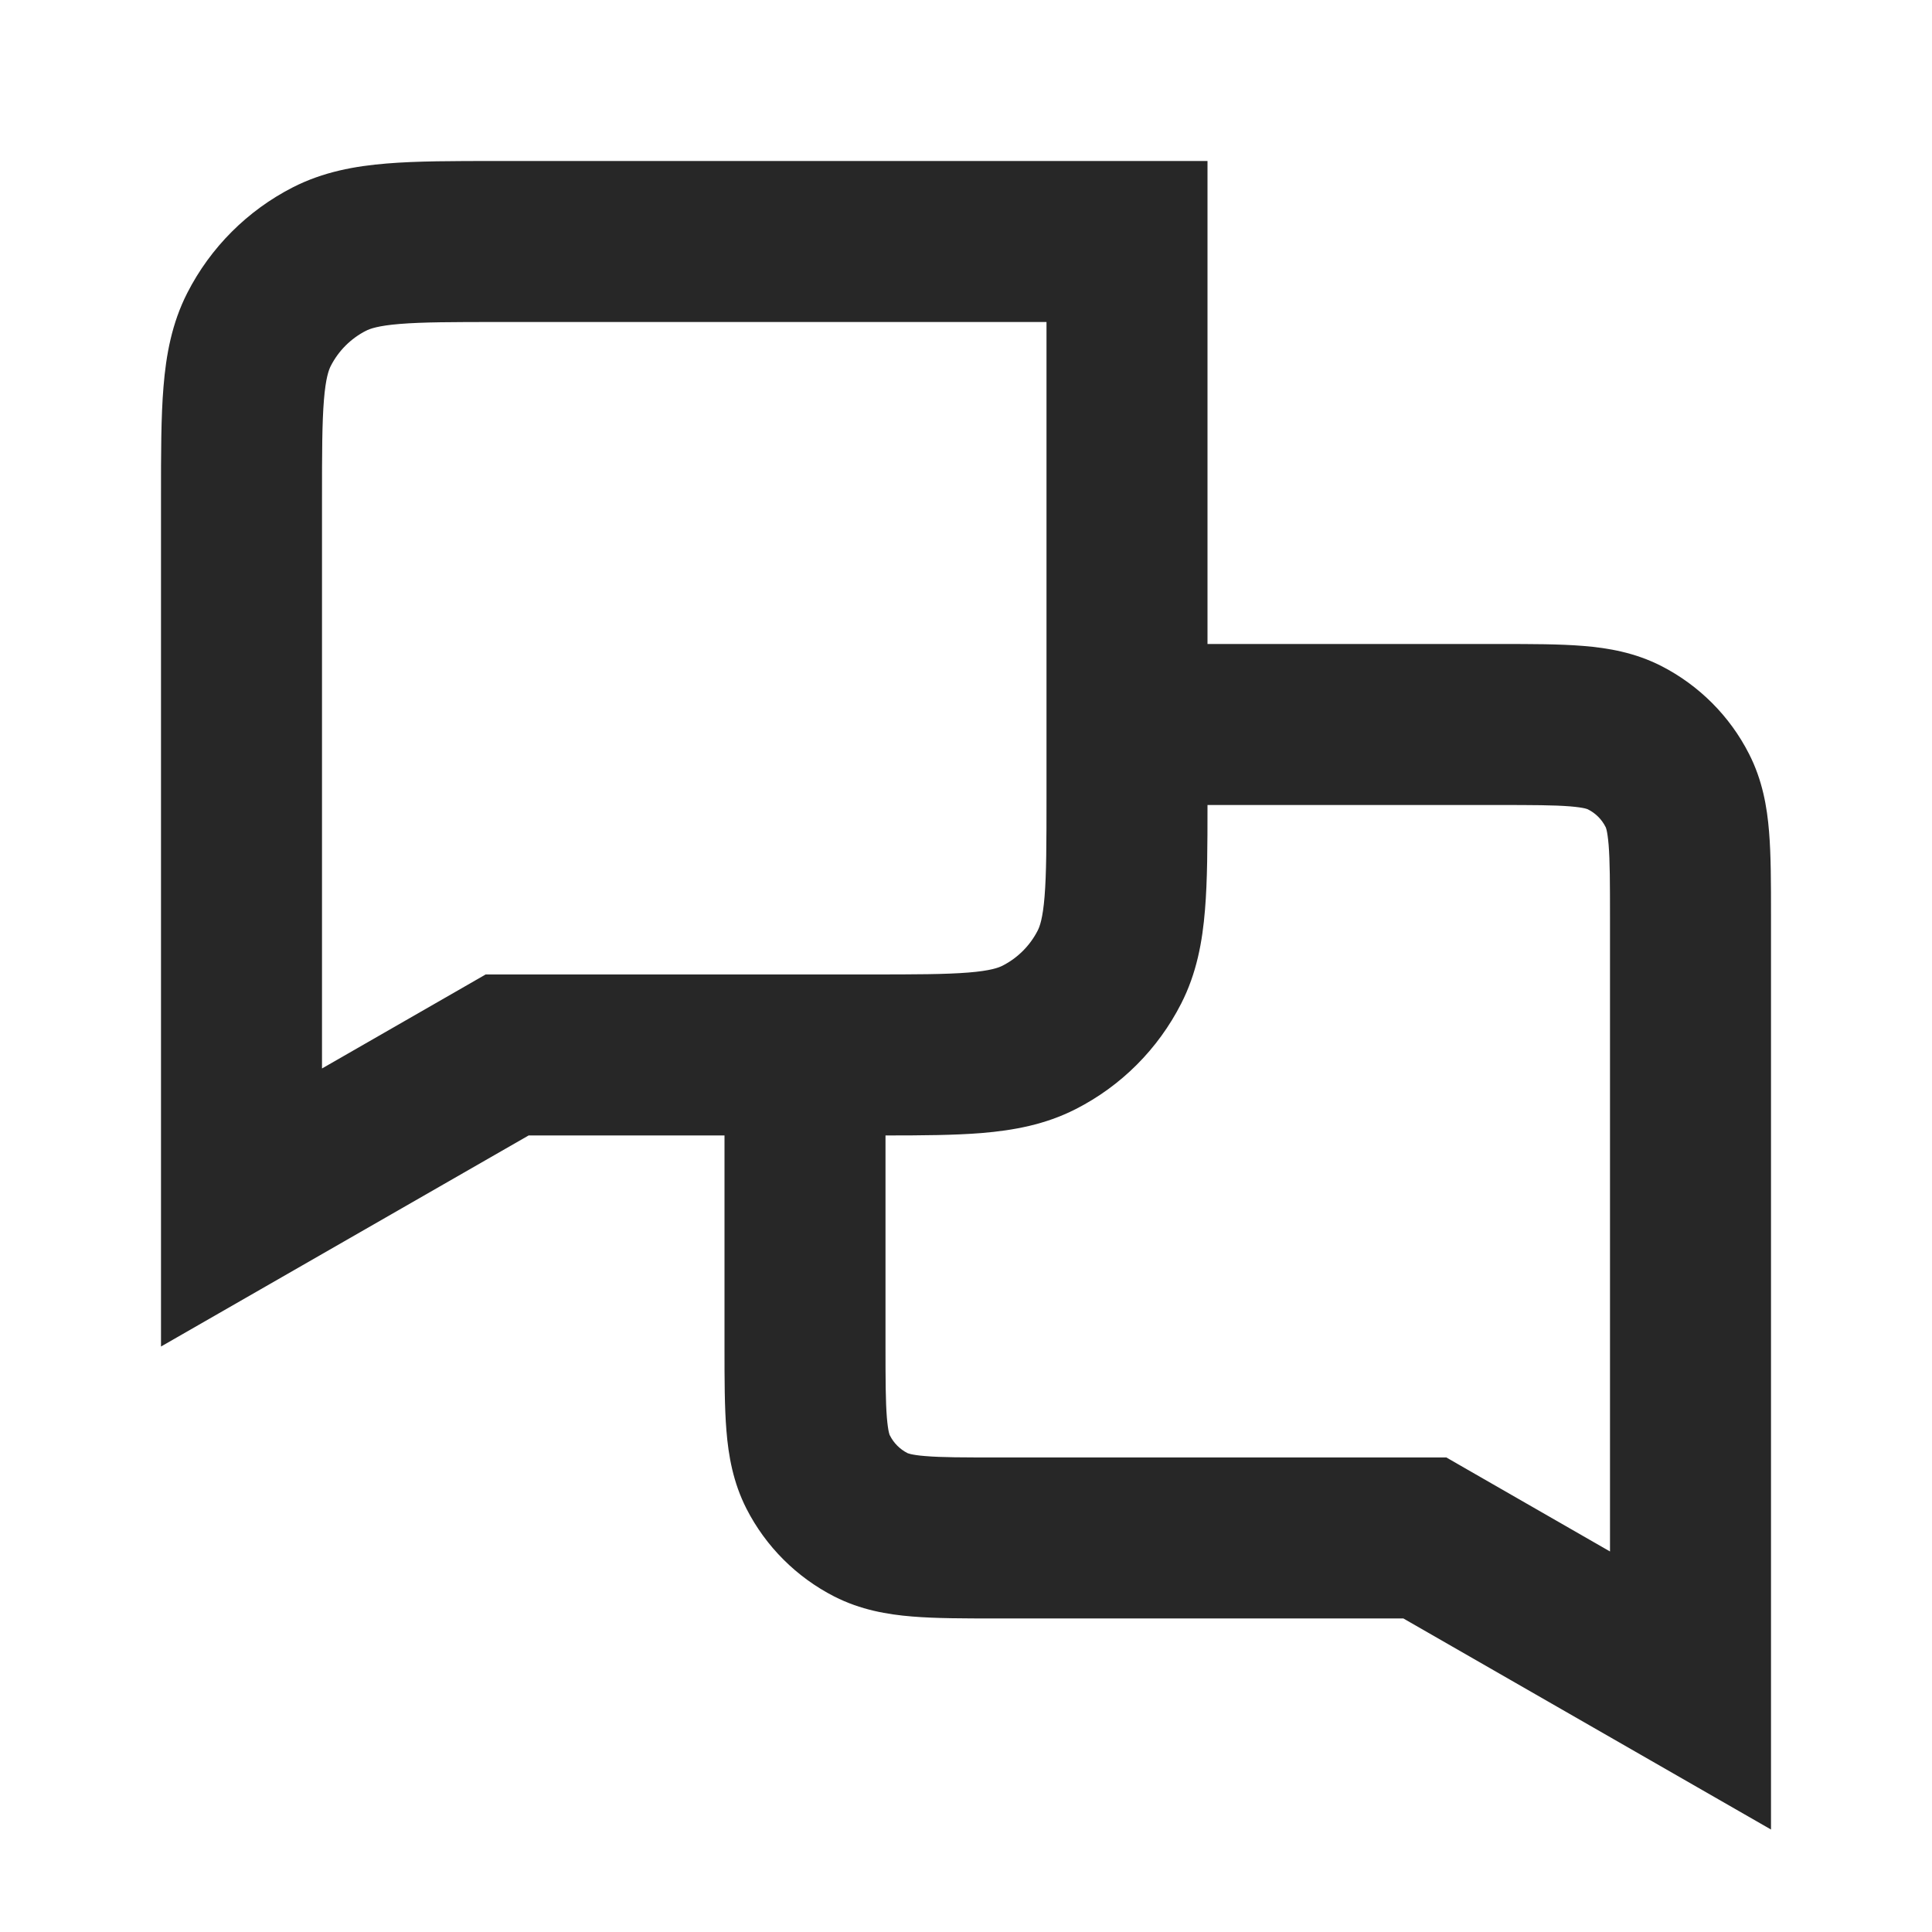 <svg width="24" height="24" viewBox="0 0 24 24" fill="none" xmlns="http://www.w3.org/2000/svg">
<path fill-rule="evenodd" clip-rule="evenodd" d="M6.2 2H6.161H6.161C5.634 2 5.18 2 4.805 2.031C4.41 2.063 4.016 2.134 3.638 2.327C3.074 2.615 2.615 3.074 2.327 3.638C2.134 4.016 2.063 4.41 2.031 4.805C2 5.18 2 5.634 2 6.161V6.161V6.2V15V16.727L3.498 15.867L6.567 14.105H9V16.705L9 16.741C9 17.13 9 17.481 9.024 17.772C9.049 18.084 9.107 18.415 9.272 18.74C9.512 19.211 9.895 19.593 10.365 19.833C10.69 19.998 11.021 20.056 11.333 20.081C11.625 20.105 11.975 20.105 12.364 20.105L12.4 20.105H17.433L20.502 21.867L22 22.727V21V11.4L22 11.364C22 10.975 22 10.625 21.976 10.333C21.951 10.021 21.893 9.69 21.727 9.365C21.488 8.895 21.105 8.512 20.635 8.272C20.31 8.107 19.979 8.049 19.667 8.024C19.375 8 19.025 8 18.636 8L18.6 8H15V3V2H14H6.2ZM15 10C15 10.503 14.999 10.939 14.969 11.3C14.937 11.696 14.866 12.089 14.673 12.467C14.385 13.032 13.927 13.491 13.362 13.778C12.984 13.971 12.59 14.042 12.195 14.075C11.859 14.102 11.459 14.105 11 14.105V16.705C11 17.142 11.001 17.409 11.017 17.609C11.025 17.702 11.034 17.759 11.042 17.793C11.046 17.809 11.049 17.819 11.051 17.825C11.052 17.827 11.053 17.828 11.053 17.829C11.054 17.831 11.054 17.832 11.055 17.832C11.102 17.926 11.179 18.003 11.273 18.051C11.273 18.051 11.276 18.052 11.281 18.054C11.286 18.056 11.296 18.059 11.312 18.063C11.347 18.071 11.403 18.081 11.496 18.088C11.696 18.105 11.963 18.105 12.4 18.105H17.7H17.967L18.198 18.238L20 19.273V11.4C20 10.963 19.999 10.696 19.983 10.496C19.975 10.403 19.966 10.347 19.958 10.312C19.954 10.296 19.951 10.286 19.949 10.281C19.947 10.276 19.946 10.273 19.945 10.273C19.898 10.179 19.821 10.102 19.727 10.055C19.727 10.054 19.724 10.053 19.719 10.051C19.714 10.049 19.704 10.046 19.688 10.042C19.653 10.034 19.597 10.025 19.504 10.017C19.304 10.001 19.037 10 18.6 10H15ZM4.546 4.109C4.595 4.084 4.696 4.046 4.968 4.024C5.251 4.001 5.623 4 6.2 4H13V9.905C13 10.482 12.999 10.854 12.976 11.137C12.954 11.409 12.916 11.51 12.891 11.559C12.795 11.747 12.642 11.9 12.454 11.996C12.405 12.021 12.304 12.059 12.032 12.081C11.749 12.104 11.377 12.105 10.8 12.105H6.3H6.033L5.802 12.238L4 13.273V6.2C4 5.623 4.001 5.251 4.024 4.968C4.046 4.696 4.084 4.595 4.109 4.546C4.205 4.358 4.358 4.205 4.546 4.109Z" fill="#272727"/>
</svg>
